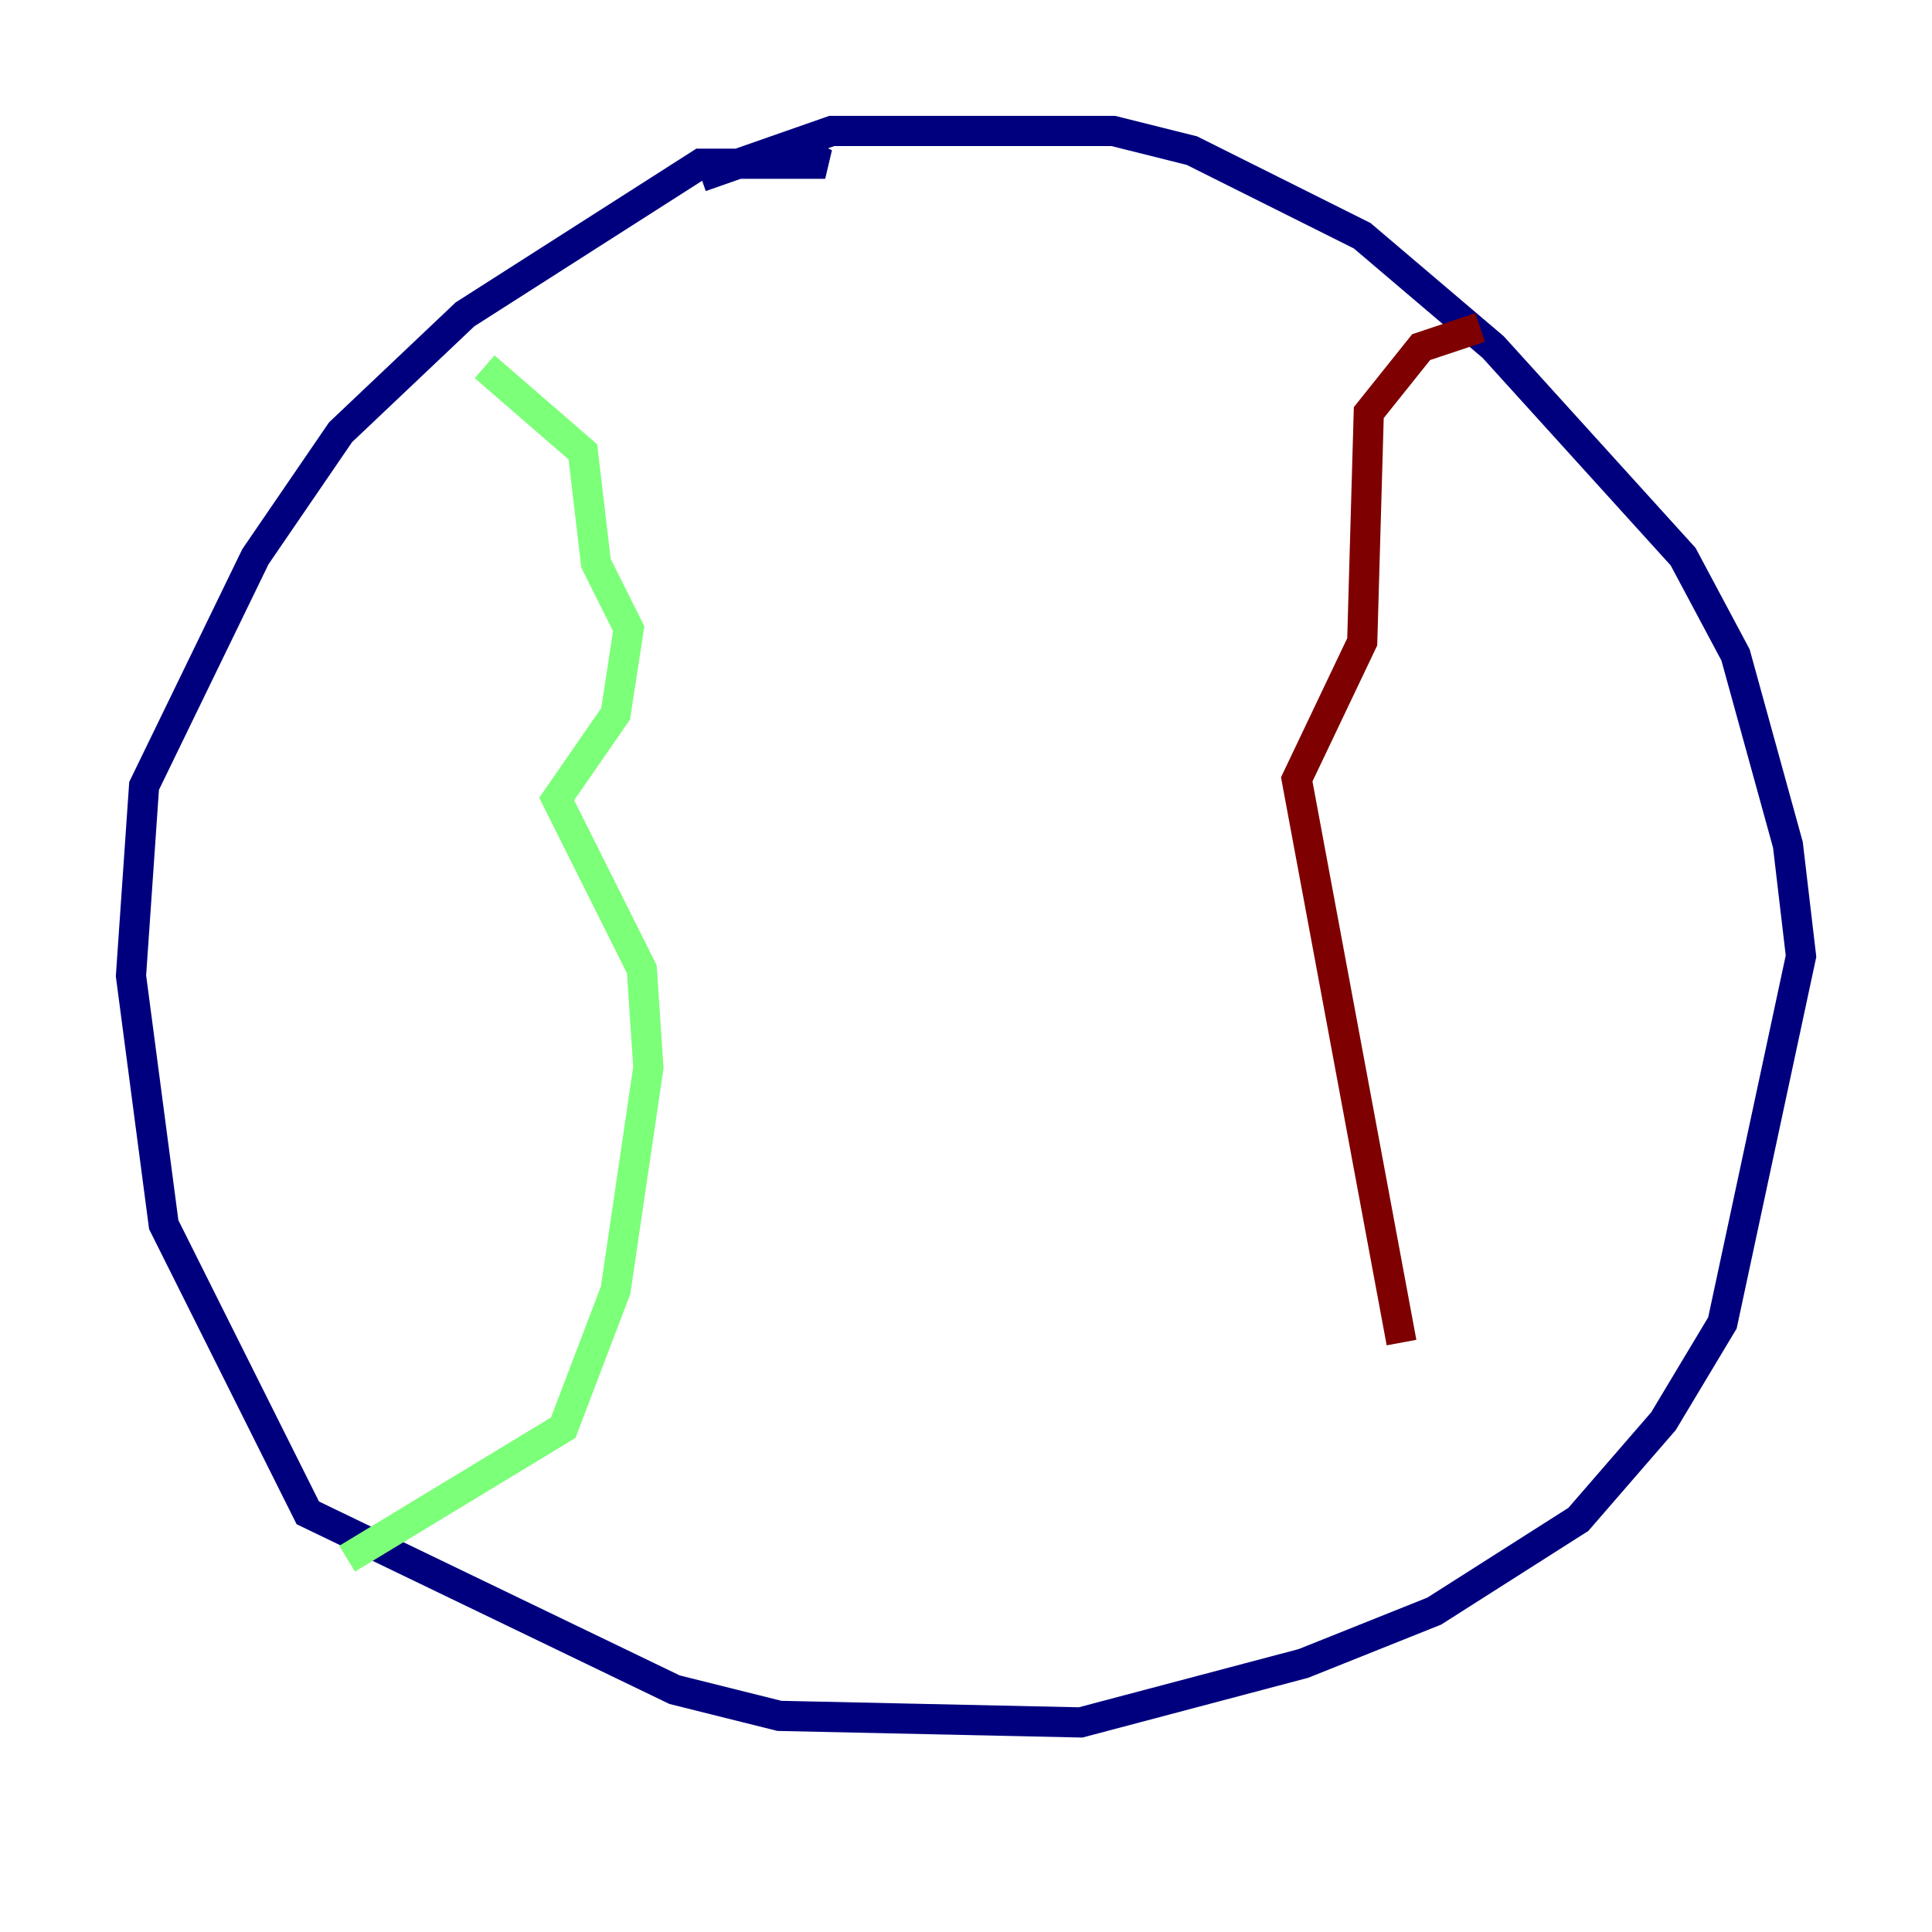 <?xml version="1.0" encoding="utf-8" ?>
<svg baseProfile="tiny" height="128" version="1.2" viewBox="0,0,128,128" width="128" xmlns="http://www.w3.org/2000/svg" xmlns:ev="http://www.w3.org/2001/xml-events" xmlns:xlink="http://www.w3.org/1999/xlink"><defs /><polyline fill="none" points="52.936,9.98 54.671,10.848 46.427,10.848 30.807,20.827 22.563,28.637 16.922,36.881 9.546,52.068 8.678,64.651 10.848,81.139 20.393,100.231 44.691,111.946 51.634,113.681 71.593,114.115 86.346,110.21 95.024,106.739 104.57,100.664 110.21,94.156 114.115,87.647 119.322,63.349 118.454,55.973 114.983,43.39 111.512,36.881 98.929,22.997 90.251,15.62 78.969,9.98 73.763,8.678 55.105,8.678 46.427,11.715" stroke="#00007f" stroke-width="2" /><polyline fill="none" points="32.108,24.298 38.617,29.939 39.485,37.315 41.654,41.654 40.786,47.295 36.881,52.936 42.522,64.217 42.956,70.725 40.786,85.478 37.315,94.59 22.997,103.268" stroke="#7cff79" stroke-width="2" /><polyline fill="none" points="98.061,21.695 94.156,22.997 90.685,27.336 90.251,42.522 85.912,51.634 92.854,88.949" stroke="#7f0000" stroke-width="2" /></svg>